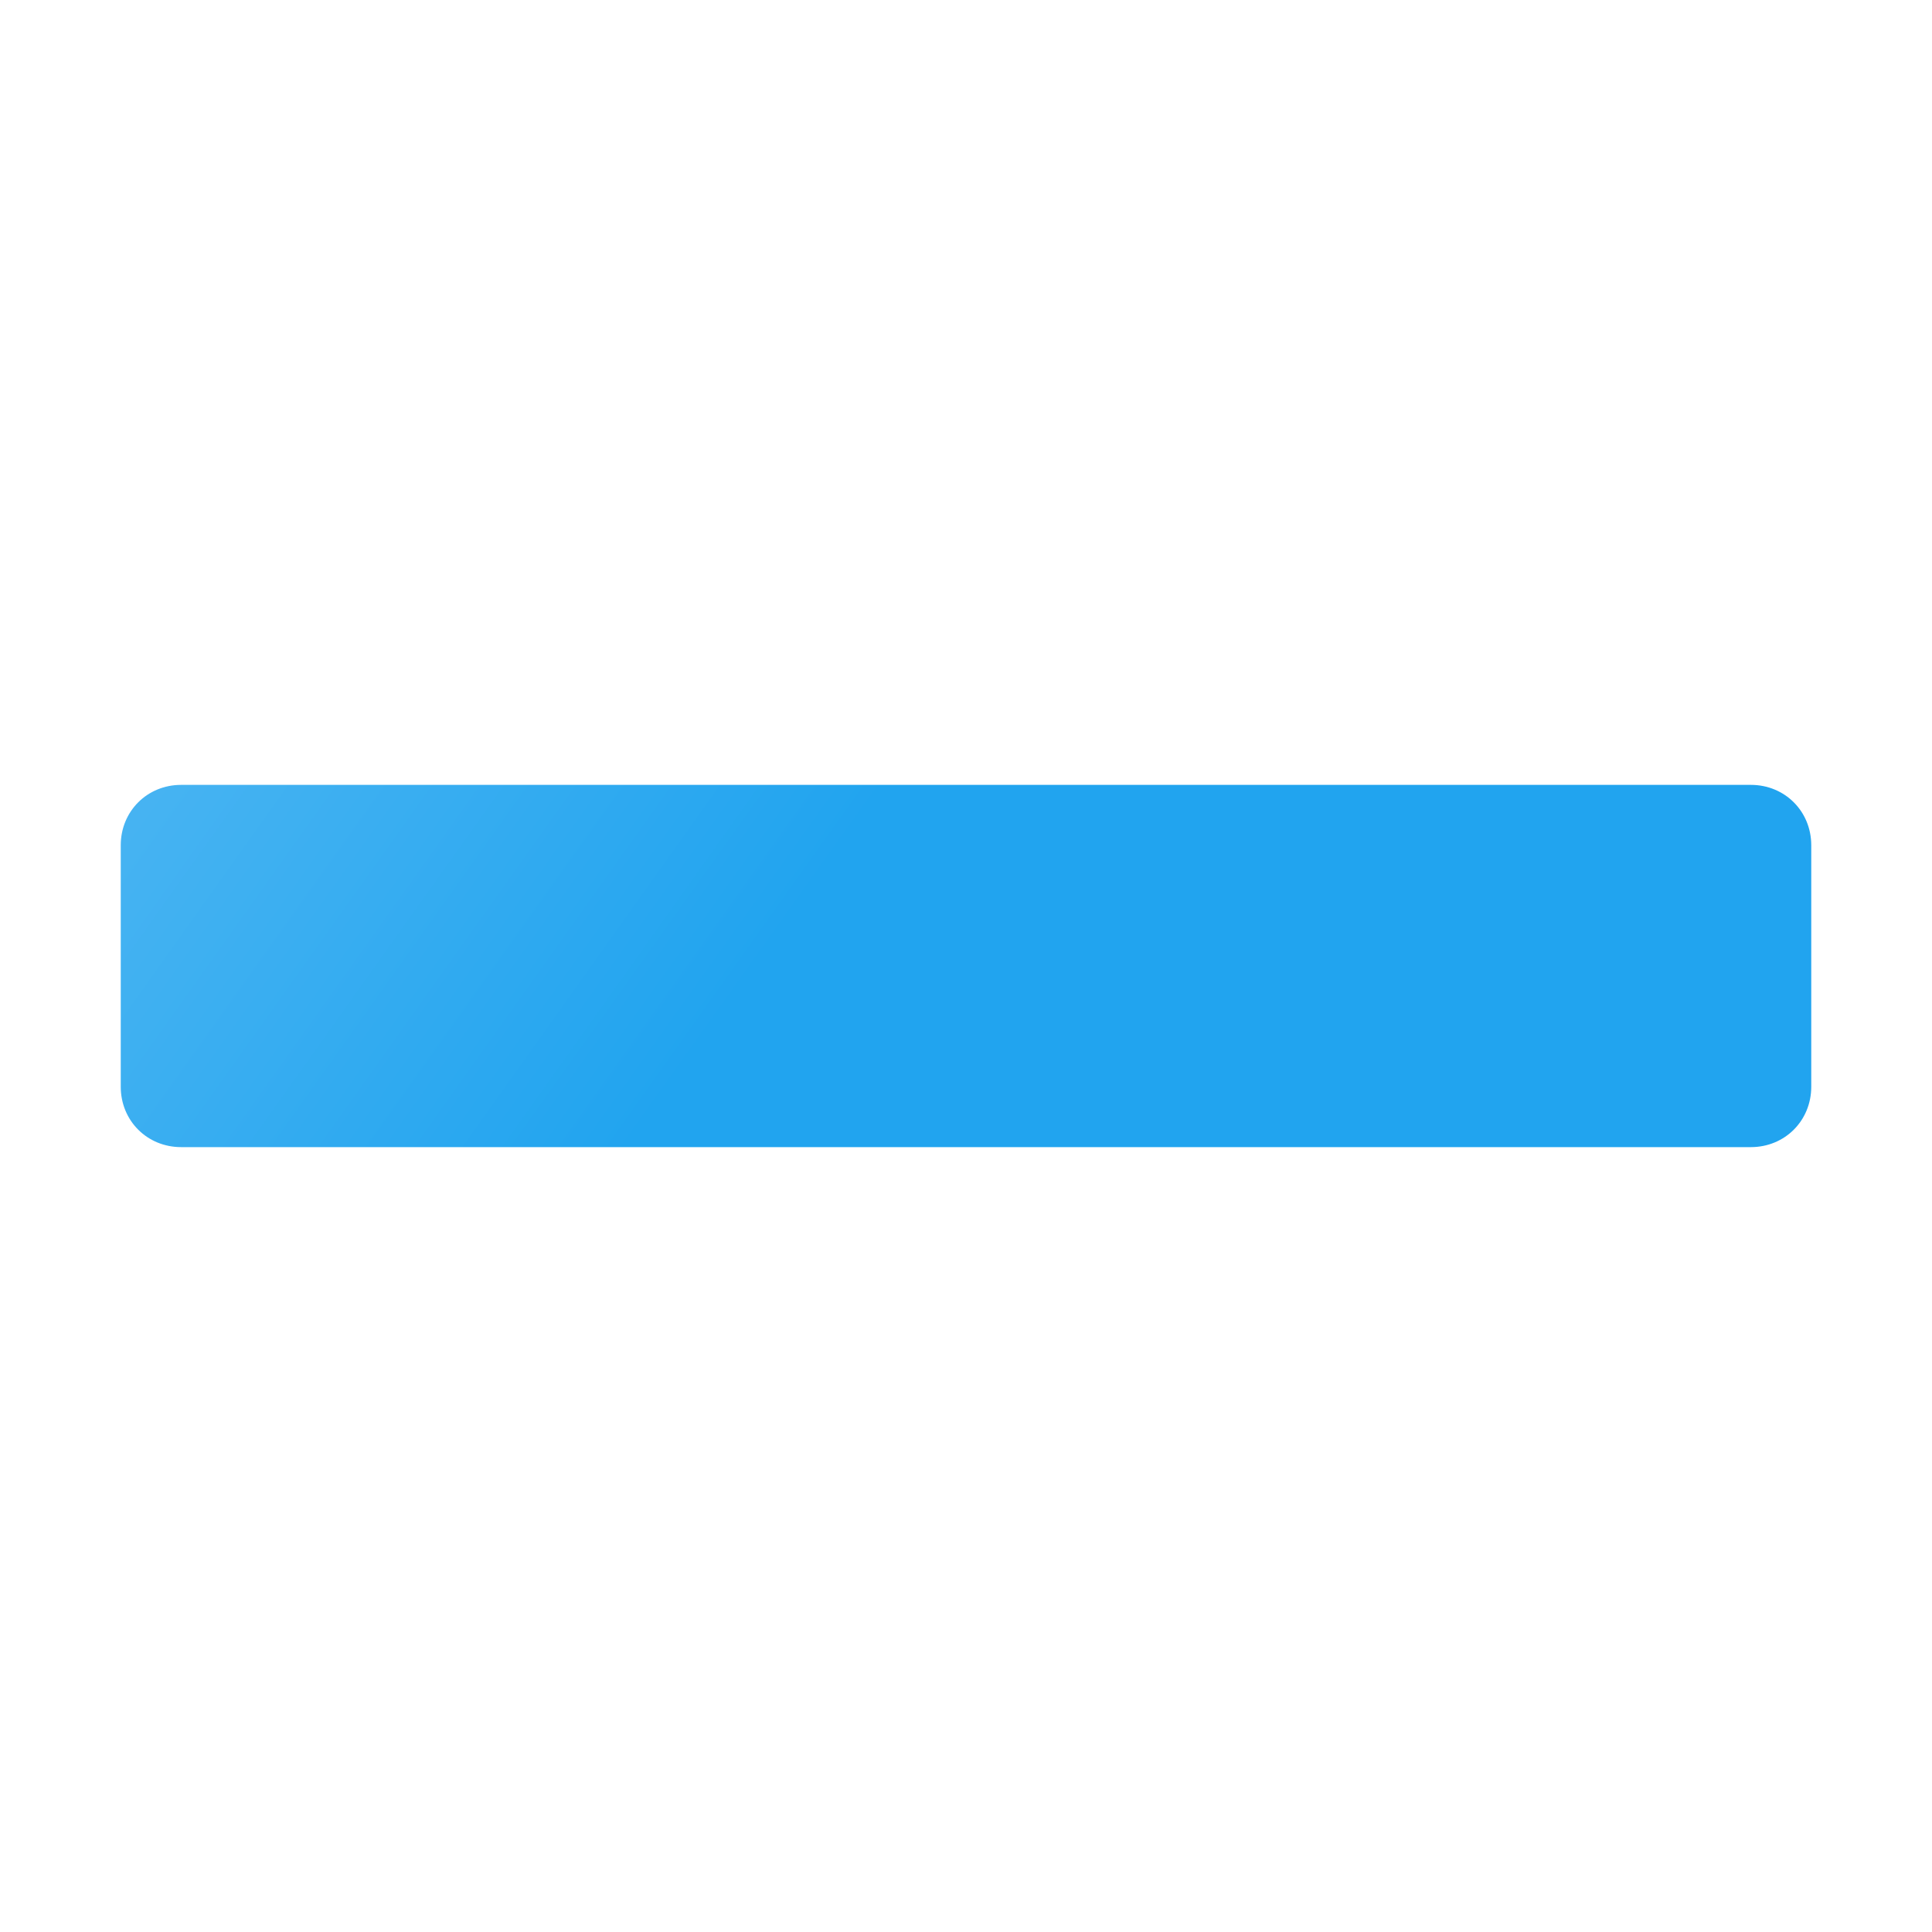 <svg version="1.1"
    xmlns="http://www.w3.org/2000/svg"
    xmlns:xlink="http://www.w3.org/1999/xlink" width="512" height="512" viewBox="0 0 512 512">
    <title>navigate minus icon</title>
    <desc>navigate minus icon from the IconExperience.com G-Collection. Copyright by INCORS GmbH (www.incors.com).</desc>
    <defs>
        <linearGradient x1="32" y1="208" x2="166.882" y2="304" gradientUnits="userSpaceOnUse" id="color-1">
            <stop offset="0" stop-color="#48b4f2"/>
            <stop offset="1" stop-color="#21a4ef"/>
        </linearGradient>
    </defs>
    <g fill="url(#color-1)" fill-rule="evenodd" stroke="none" stroke-width="1" stroke-linecap="butt" stroke-linejoin="miter" stroke-miterlimit="10" stroke-dasharray="" stroke-dashoffset="0" font-family="none" font-weight="none" text-anchor="none" style="mix-blend-mode: normal">
        <path d="M32,288l0,-64c0,-9 7,-16 16,-16l416,0c9,0 16,7 16,16l0,64c0,9 -7,16 -16,16l-416,0c-9,0 -16,-7 -16,-16z" id="curve0"/>
    </g>
</svg>